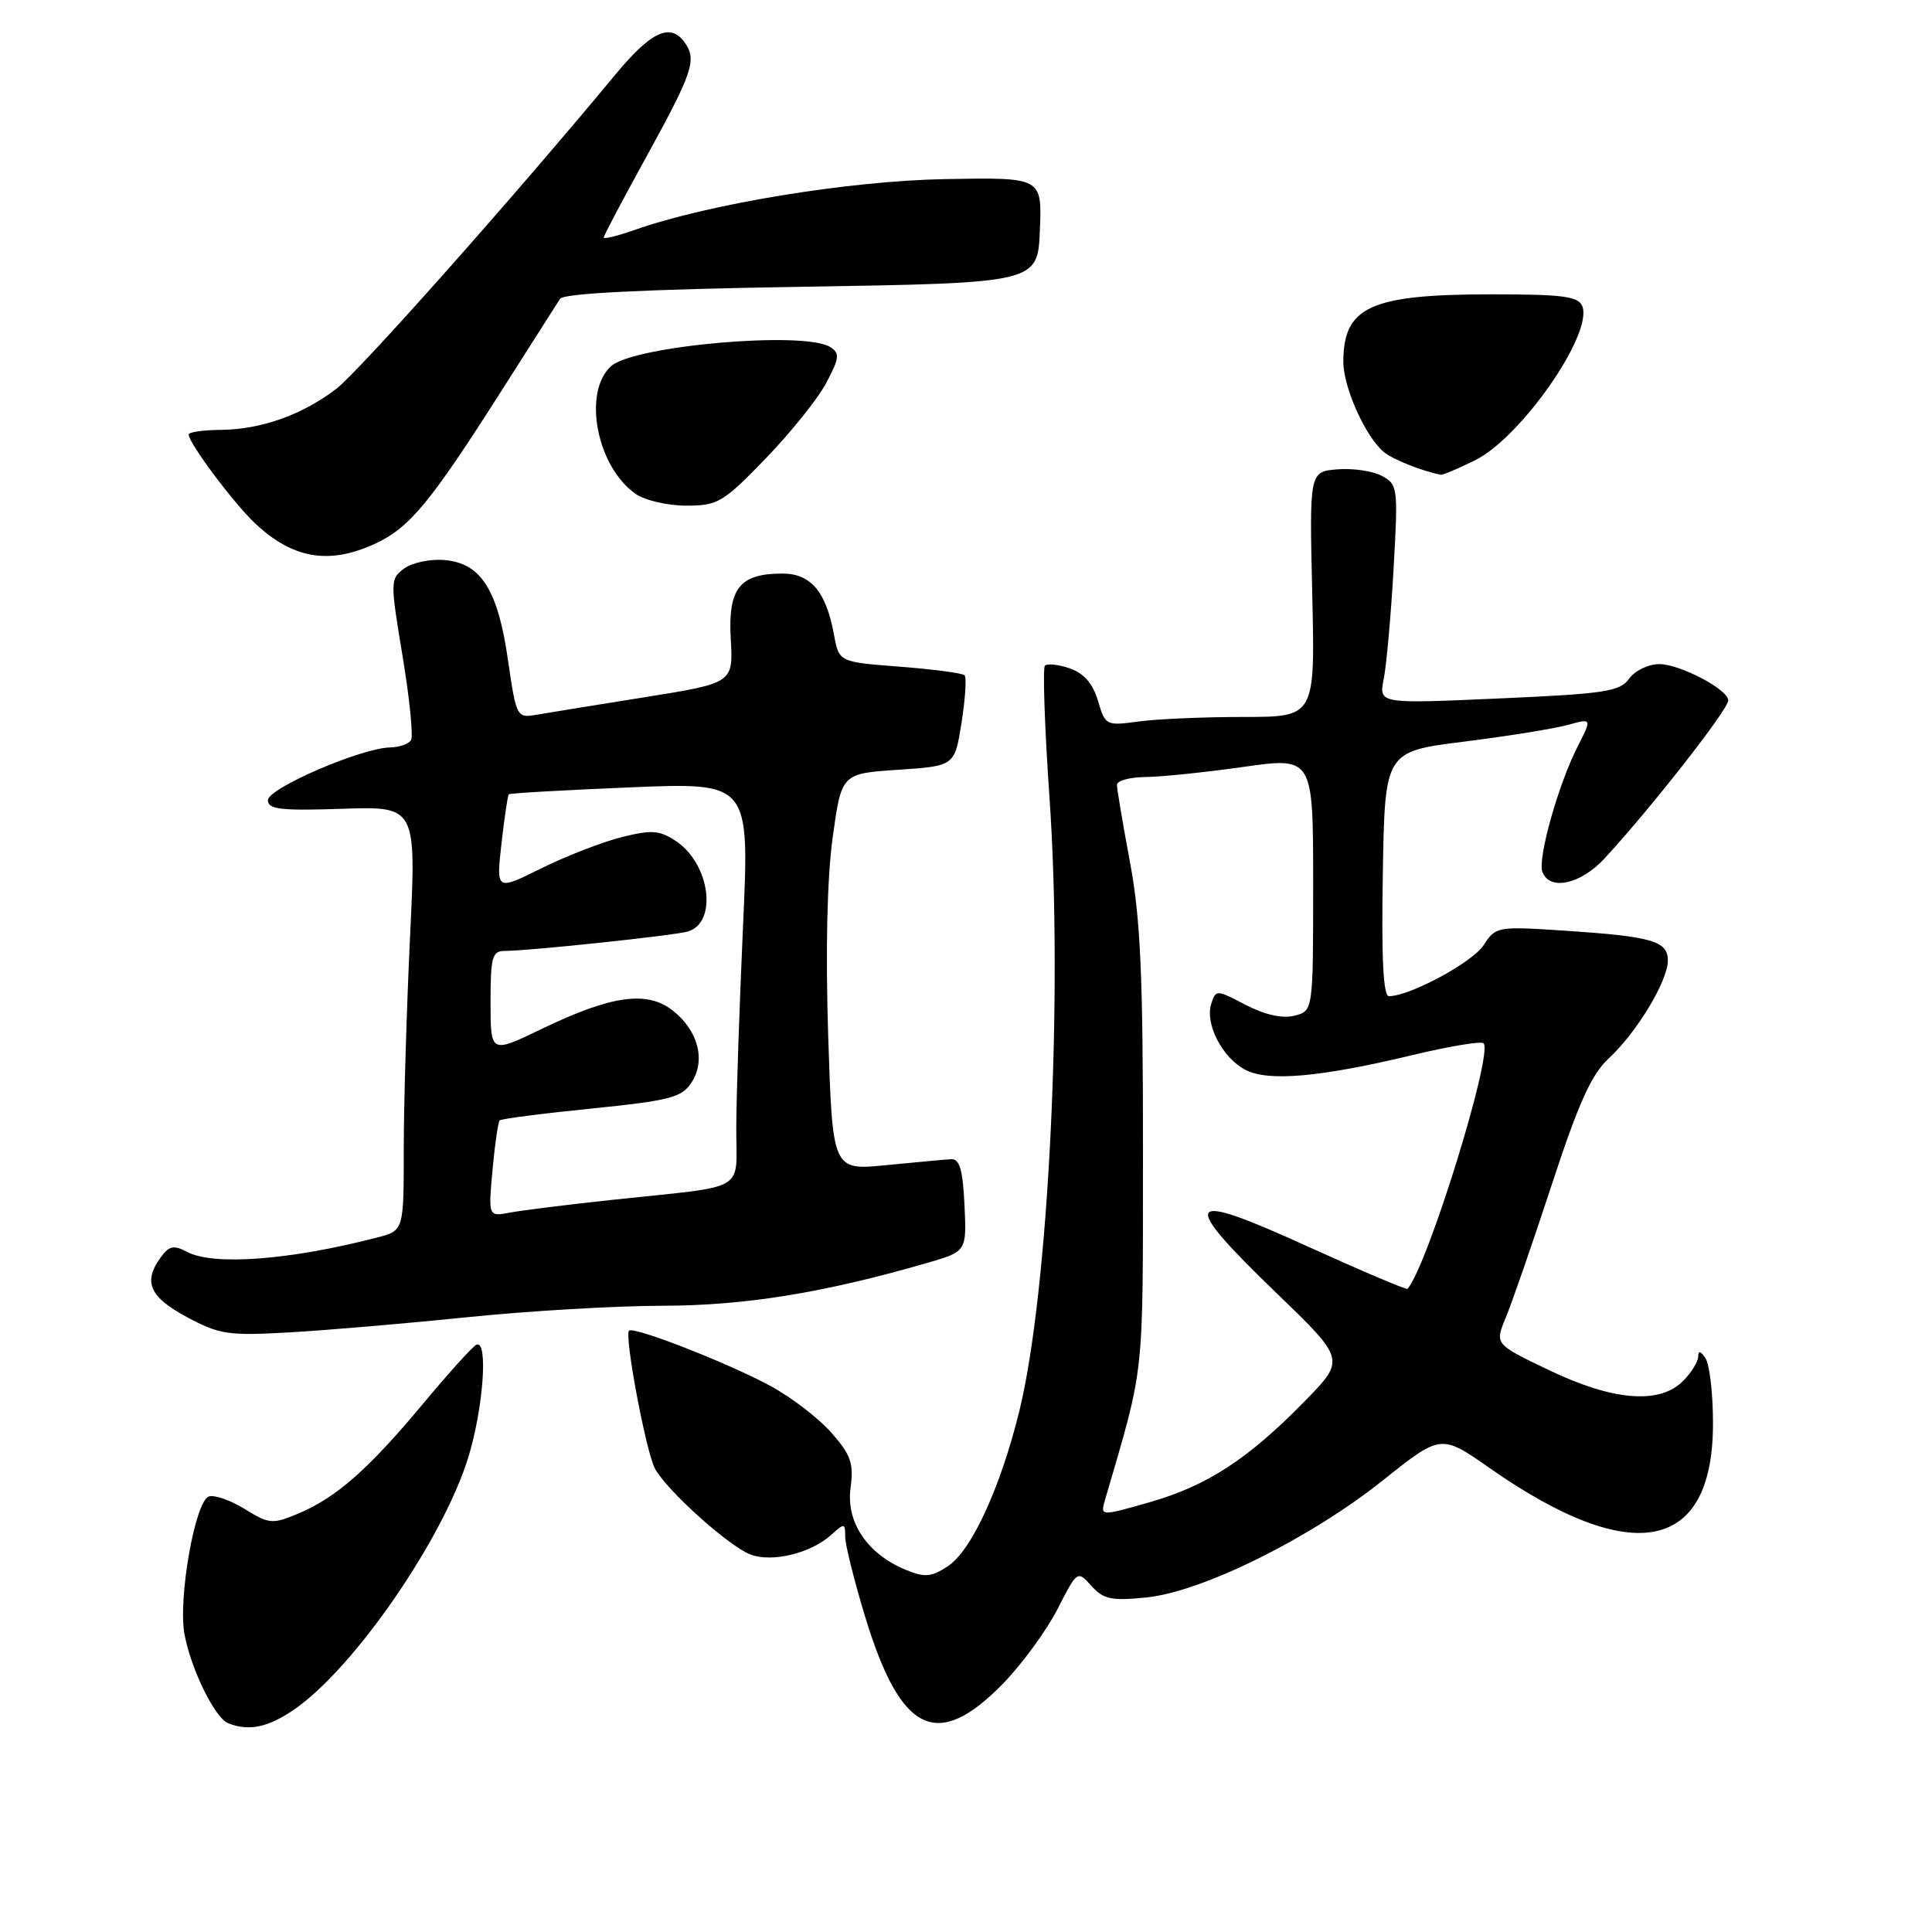 <?xml version="1.0" encoding="UTF-8" standalone="no"?>
<!DOCTYPE svg PUBLIC "-//W3C//DTD SVG 1.1//EN" "http://www.w3.org/Graphics/SVG/1.1/DTD/svg11.dtd" >
<svg xmlns="http://www.w3.org/2000/svg" xmlns:xlink="http://www.w3.org/1999/xlink" version="1.1" viewBox="0 0 256 256">
 <g >
 <path fill="currentColor"
d=" M 39.05 226.47 C 46.95 220.99 58.69 203.97 62.04 193.14 C 64.03 186.70 64.71 177.56 63.15 178.17 C 62.68 178.35 59.49 181.88 56.06 186.00 C 48.81 194.70 44.54 198.46 39.49 200.57 C 36.10 201.99 35.65 201.95 32.41 199.94 C 30.51 198.77 28.37 198.03 27.65 198.30 C 25.83 199.00 23.57 211.90 24.45 216.57 C 25.32 221.21 28.47 227.62 30.22 228.33 C 32.98 229.44 35.55 228.89 39.05 226.47 Z  M 132.97 223.02 C 135.46 220.45 138.68 216.04 140.13 213.21 C 142.75 208.08 142.76 208.07 144.63 210.15 C 146.23 211.92 147.28 212.14 151.92 211.67 C 159.32 210.91 173.57 203.85 183.22 196.17 C 190.94 190.02 190.94 190.02 197.36 194.51 C 216.36 207.80 227.02 205.64 226.98 188.53 C 226.98 184.66 226.53 180.82 226.00 180.00 C 225.35 179.00 225.03 178.92 225.02 179.75 C 225.01 180.44 224.10 181.90 223.00 183.00 C 219.88 186.12 213.74 185.62 205.25 181.55 C 198.06 178.11 198.06 178.11 199.51 174.62 C 200.31 172.71 203.05 164.80 205.59 157.06 C 209.16 146.16 210.87 142.36 213.17 140.24 C 216.87 136.82 221.00 129.98 221.00 127.28 C 221.00 124.69 218.93 124.09 207.36 123.32 C 198.39 122.73 198.20 122.76 196.57 125.26 C 195.07 127.54 186.79 132.00 184.04 132.00 C 183.29 132.00 183.04 126.99 183.23 115.79 C 183.50 99.58 183.50 99.58 194.00 98.27 C 199.78 97.54 205.95 96.55 207.73 96.06 C 210.95 95.17 210.95 95.17 209.07 98.87 C 206.47 103.95 203.71 113.80 204.38 115.55 C 205.35 118.07 209.45 117.17 212.61 113.75 C 218.81 107.03 229.00 94.01 229.00 92.81 C 229.00 91.36 222.62 88.01 219.87 88.00 C 218.42 88.00 216.63 88.86 215.87 89.93 C 214.66 91.63 212.69 91.93 198.60 92.55 C 182.70 93.26 182.70 93.26 183.35 89.98 C 183.71 88.18 184.30 81.65 184.65 75.47 C 185.27 64.61 185.22 64.19 183.10 63.06 C 181.90 62.41 179.25 62.02 177.21 62.19 C 173.50 62.50 173.50 62.50 173.88 78.75 C 174.26 95.00 174.26 95.00 164.77 95.00 C 159.55 95.00 153.30 95.27 150.88 95.60 C 146.56 96.19 146.45 96.14 145.49 92.86 C 144.81 90.58 143.63 89.22 141.77 88.57 C 140.27 88.05 138.78 87.89 138.46 88.20 C 138.15 88.52 138.42 96.37 139.06 105.64 C 140.89 131.81 138.95 171.20 135.06 187.00 C 132.55 197.18 128.72 205.48 125.59 207.54 C 123.38 208.98 122.54 209.05 119.97 207.99 C 114.92 205.89 112.10 201.71 112.70 197.19 C 113.14 193.90 112.76 192.80 110.18 189.86 C 108.51 187.95 104.90 185.18 102.17 183.69 C 96.59 180.65 83.96 175.71 83.35 176.32 C 82.70 176.97 85.60 192.38 86.78 194.59 C 88.33 197.48 96.56 204.88 99.44 205.98 C 102.31 207.07 107.43 205.82 110.14 203.38 C 111.89 201.79 112.00 201.80 111.99 203.60 C 111.98 204.64 113.19 209.48 114.67 214.34 C 119.38 229.75 124.21 232.04 132.97 223.02 Z  M 62.00 174.53 C 69.97 173.71 81.57 173.03 87.76 173.02 C 98.73 173.00 109.11 171.32 122.80 167.36 C 128.09 165.83 128.09 165.83 127.80 159.67 C 127.57 154.93 127.15 153.52 126.00 153.60 C 125.17 153.65 121.31 154.01 117.41 154.39 C 110.32 155.09 110.32 155.09 109.74 137.29 C 109.38 125.99 109.59 116.40 110.33 111.00 C 111.50 102.50 111.50 102.50 119.00 102.00 C 126.50 101.50 126.50 101.50 127.41 95.75 C 127.91 92.58 128.09 89.76 127.81 89.48 C 127.53 89.19 123.67 88.68 119.23 88.34 C 111.17 87.72 111.17 87.72 110.51 84.11 C 109.47 78.40 107.44 76.00 103.67 76.00 C 98.00 76.00 96.45 77.96 96.83 84.67 C 97.16 90.51 97.16 90.51 85.33 92.40 C 78.82 93.44 72.36 94.49 70.96 94.73 C 68.50 95.15 68.39 94.94 67.31 87.46 C 65.97 78.14 63.74 74.62 58.90 74.21 C 57.03 74.04 54.63 74.55 53.57 75.32 C 51.70 76.69 51.69 76.99 53.34 86.93 C 54.27 92.54 54.78 97.55 54.46 98.07 C 54.14 98.58 52.90 99.02 51.69 99.04 C 47.87 99.11 35.50 104.45 35.50 106.03 C 35.50 107.25 37.19 107.44 45.33 107.17 C 55.17 106.84 55.17 106.84 54.33 124.17 C 53.88 133.70 53.50 146.35 53.50 152.28 C 53.50 163.06 53.50 163.06 50.00 163.97 C 38.39 166.98 28.26 167.74 24.76 165.87 C 23.04 164.95 22.41 165.08 21.33 166.56 C 18.92 169.85 19.78 171.84 24.75 174.51 C 29.11 176.85 30.23 177.01 38.50 176.54 C 43.45 176.25 54.02 175.35 62.00 174.53 Z  M 49.56 72.11 C 54.24 69.99 56.97 66.69 66.57 51.59 C 70.38 45.59 73.82 40.19 74.21 39.59 C 74.69 38.87 85.33 38.34 106.21 38.00 C 137.50 37.50 137.50 37.50 137.79 30.50 C 138.08 23.50 138.08 23.50 125.29 23.73 C 112.55 23.95 93.90 27.01 84.09 30.47 C 81.84 31.26 80.00 31.71 80.00 31.47 C 80.00 31.22 82.42 26.63 85.38 21.26 C 91.86 9.49 92.39 7.92 90.68 5.57 C 88.79 2.99 86.24 4.20 81.50 9.93 C 68.17 26.03 47.57 49.22 44.55 51.53 C 40.01 54.99 34.63 56.90 29.25 56.96 C 26.91 56.98 25.00 57.26 25.00 57.57 C 25.00 58.70 30.87 66.56 33.75 69.30 C 38.74 74.01 43.50 74.86 49.56 72.11 Z  M 101.46 60.75 C 104.78 57.31 108.40 52.80 109.50 50.71 C 111.24 47.41 111.30 46.80 110.00 45.98 C 106.59 43.82 83.98 45.80 80.97 48.52 C 77.17 51.97 79.06 61.83 84.22 65.44 C 85.44 66.30 88.46 67.00 90.93 67.00 C 95.12 67.00 95.81 66.59 101.46 60.75 Z  M 195.43 61.00 C 201.50 58.03 211.09 44.28 209.67 40.59 C 209.16 39.27 207.16 39.00 197.68 39.00 C 181.56 39.00 178.00 40.63 178.00 47.97 C 178.00 51.34 180.94 57.88 183.36 59.89 C 184.57 60.89 188.36 62.40 190.93 62.91 C 191.17 62.96 193.20 62.10 195.43 61.00 Z  M 146.43 198.71 C 151.72 180.58 151.43 183.26 151.45 152.50 C 151.46 129.18 151.12 121.69 149.73 114.25 C 148.78 109.16 148.00 104.55 148.00 104.00 C 148.00 103.45 149.69 102.98 151.75 102.96 C 153.81 102.95 159.66 102.34 164.75 101.62 C 174.00 100.31 174.00 100.31 174.00 117.14 C 174.00 133.96 174.00 133.96 171.51 134.59 C 169.91 134.99 167.61 134.47 165.06 133.15 C 161.17 131.12 161.10 131.12 160.49 133.03 C 159.65 135.68 161.97 140.16 165.00 141.75 C 168.04 143.35 174.94 142.74 187.26 139.78 C 192.07 138.63 196.27 137.93 196.58 138.24 C 197.89 139.55 189.19 167.67 186.51 170.78 C 186.38 170.94 180.36 168.38 173.13 165.10 C 156.83 157.68 156.13 158.77 169.13 171.33 C 178.28 180.15 178.28 180.15 172.89 185.66 C 165.39 193.33 159.96 196.87 152.34 199.05 C 145.79 200.92 145.79 200.92 146.43 198.71 Z  M 65.26 155.03 C 65.57 151.63 66.00 148.67 66.21 148.46 C 66.41 148.25 71.89 147.54 78.37 146.89 C 88.76 145.83 90.33 145.43 91.62 143.45 C 93.55 140.51 92.52 136.55 89.14 133.90 C 85.74 131.22 81.00 131.89 71.75 136.35 C 65.00 139.61 65.00 139.61 65.00 132.80 C 65.00 126.79 65.22 126.00 66.89 126.00 C 70.11 126.00 89.40 123.95 91.15 123.43 C 95.13 122.23 94.08 114.41 89.54 111.43 C 87.36 110.00 86.32 109.93 82.32 110.94 C 79.76 111.59 74.97 113.45 71.70 115.07 C 65.74 118.03 65.74 118.03 66.45 111.77 C 66.84 108.33 67.27 105.39 67.42 105.25 C 67.57 105.10 74.81 104.69 83.51 104.33 C 99.32 103.67 99.32 103.67 98.46 122.59 C 97.99 132.99 97.58 144.99 97.56 149.25 C 97.51 158.19 99.51 157.01 81.00 159.00 C 75.22 159.62 69.20 160.37 67.60 160.67 C 64.70 161.22 64.70 161.22 65.26 155.03 Z "/>
</g>
</svg>